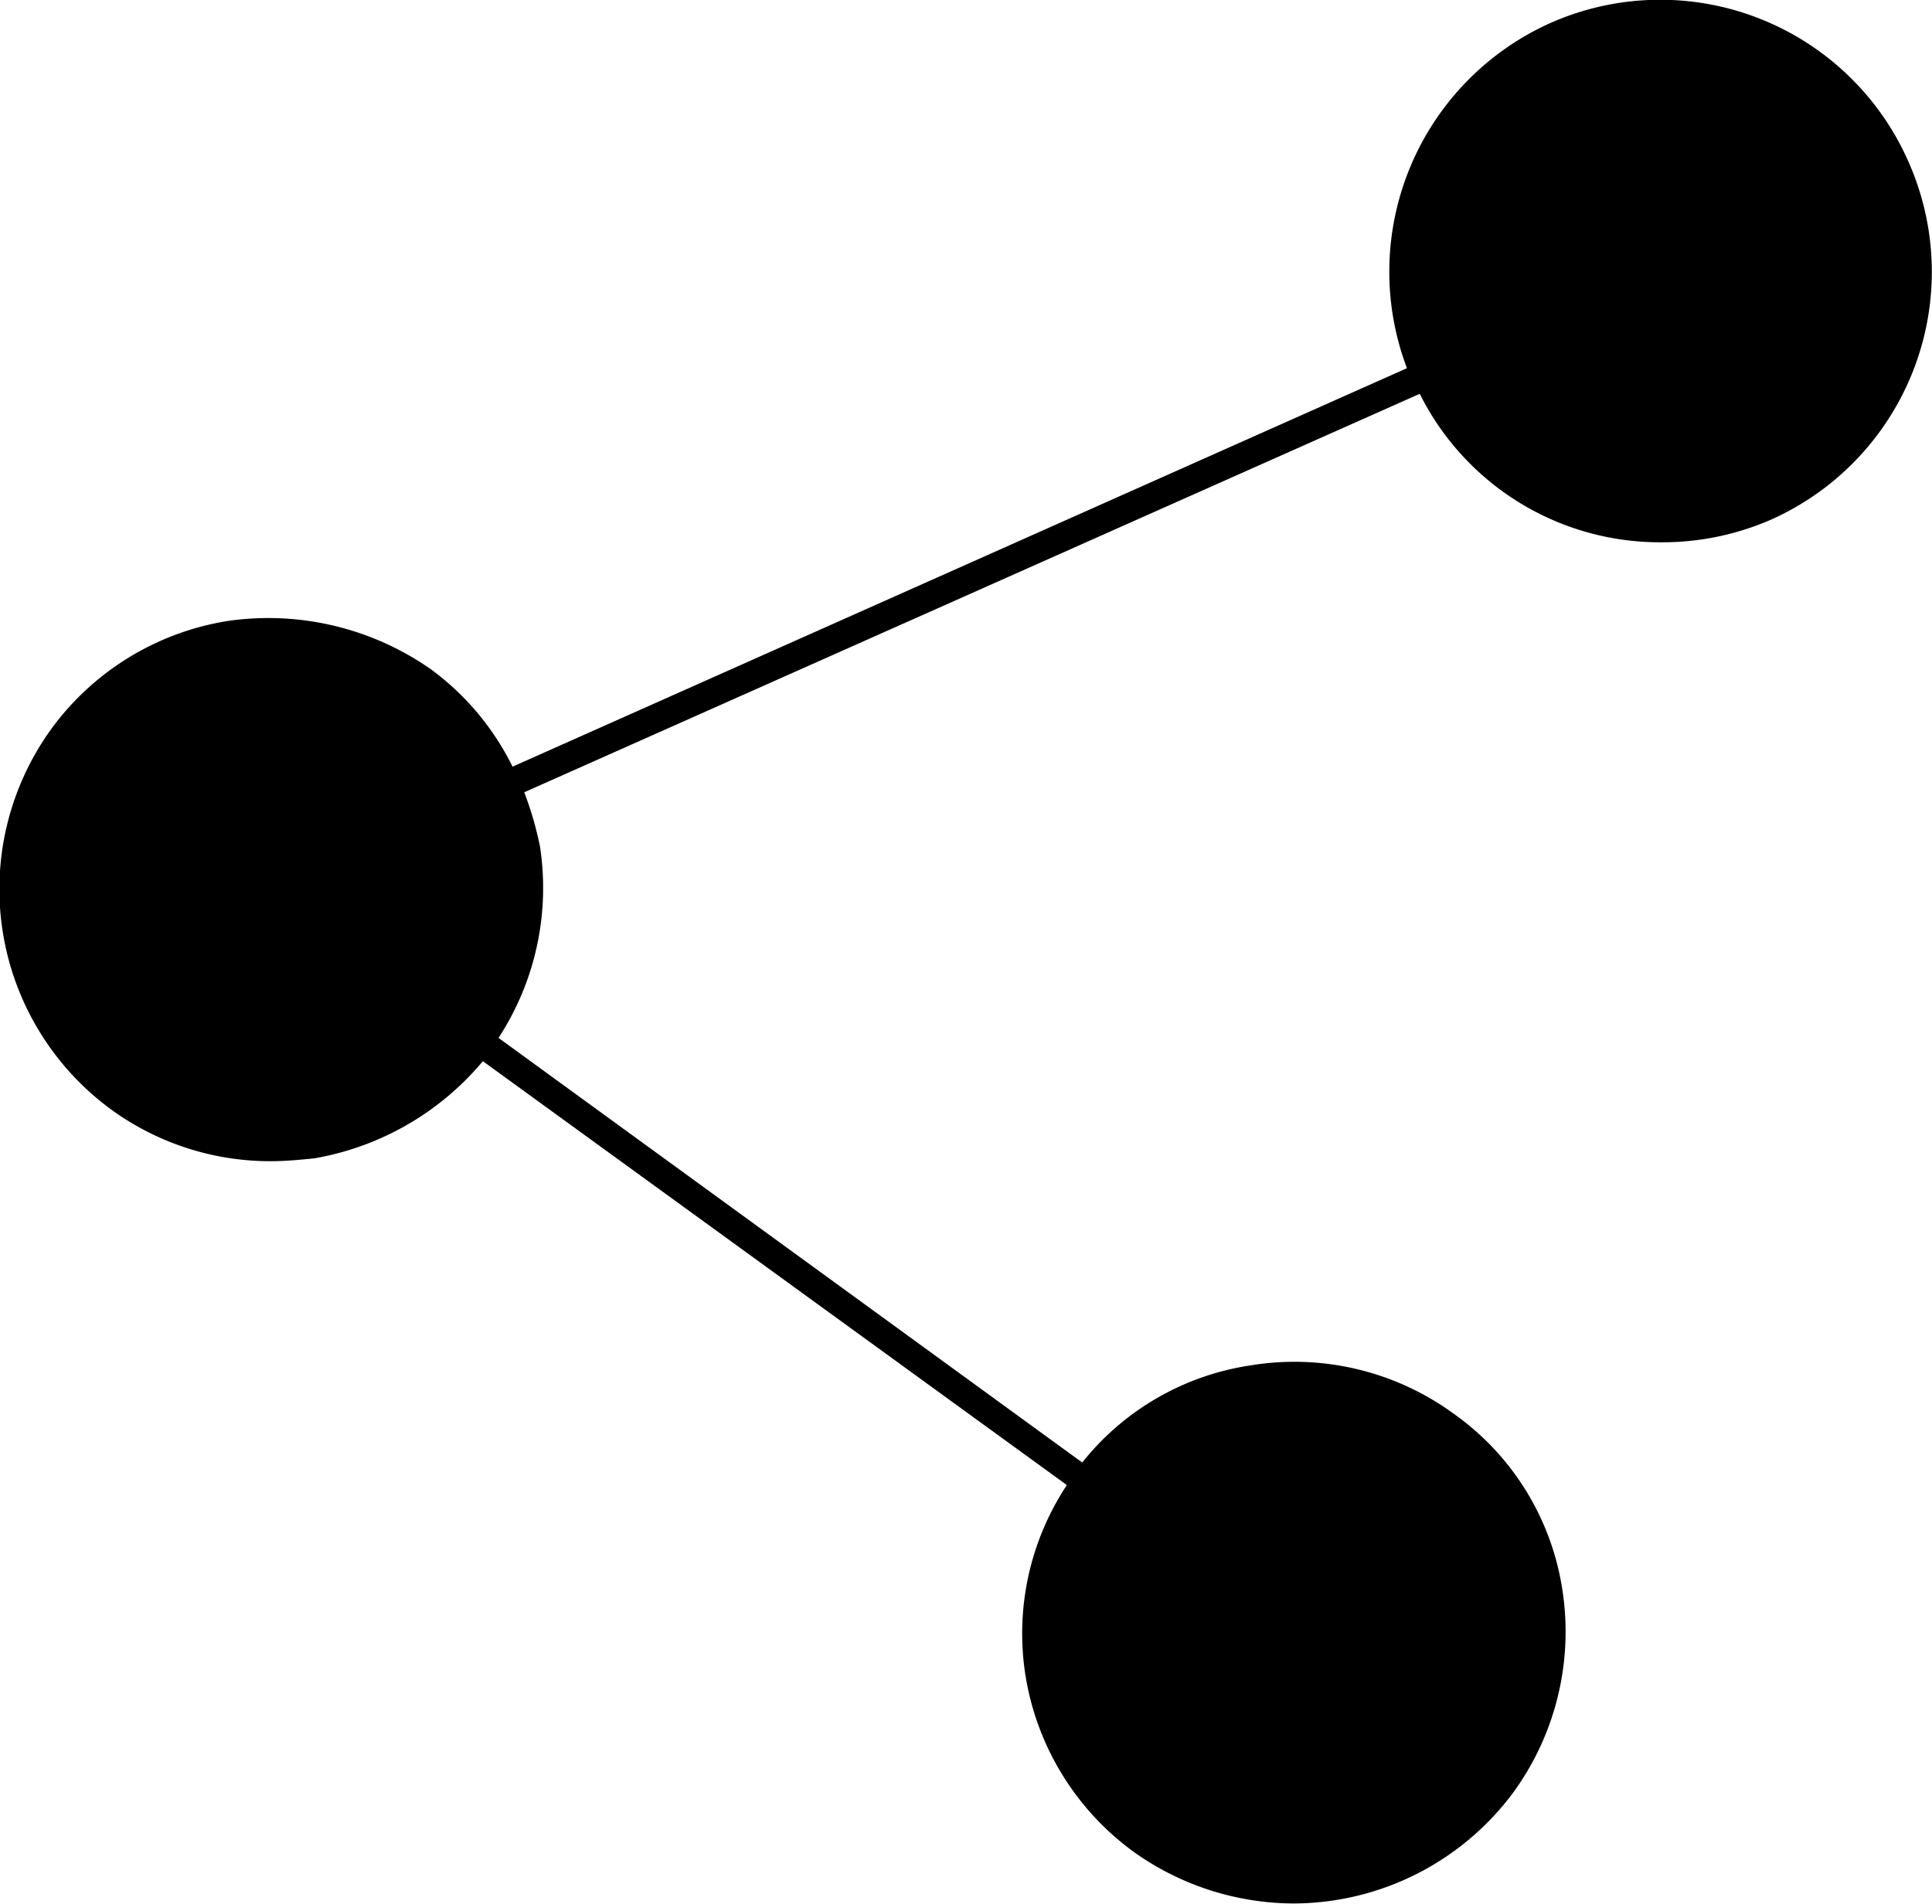<svg xmlns="http://www.w3.org/2000/svg" width="19.009" height="18.733" viewBox="0 0 19.009 18.733">
    <path d="M1.097 10.92a2.66 2.66 0 0 0 1.574.506c.141 0 .281-.014.422-.028a2.779 2.779 0 0 0 1.658-.956l5.746 4.171a2.646 2.646 0 0 0-.408 1.869 2.669 2.669 0 0 0 1.068 1.742 2.723 2.723 0 0 0 1.574.506 2.7 2.7 0 0 0 2.164-1.1 2.688 2.688 0 0 0 .478-1.981 2.6 2.6 0 0 0-1.067-1.736 2.66 2.66 0 0 0-2-.478 2.61 2.61 0 0 0-1.658.956l-5.743-4.178a2.7 2.7 0 0 0 .408-1.883 3.339 3.339 0 0 0-.155-.534l8.811-3.921a2.639 2.639 0 0 0 2.375 1.461 2.669 2.669 0 0 0 1.082-.223 2.67 2.67 0 0 0 1.349-3.527A2.668 2.668 0 0 0 15.262.223a2.682 2.682 0 0 0-1.419 3.4l-8.8 3.921a2.632 2.632 0 0 0-.8-.956 2.789 2.789 0 0 0-2-.478A2.669 2.669 0 0 0 .501 7.178a2.688 2.688 0 0 0 .596 3.742z" data-name="share002 - E01D"/>
</svg>
